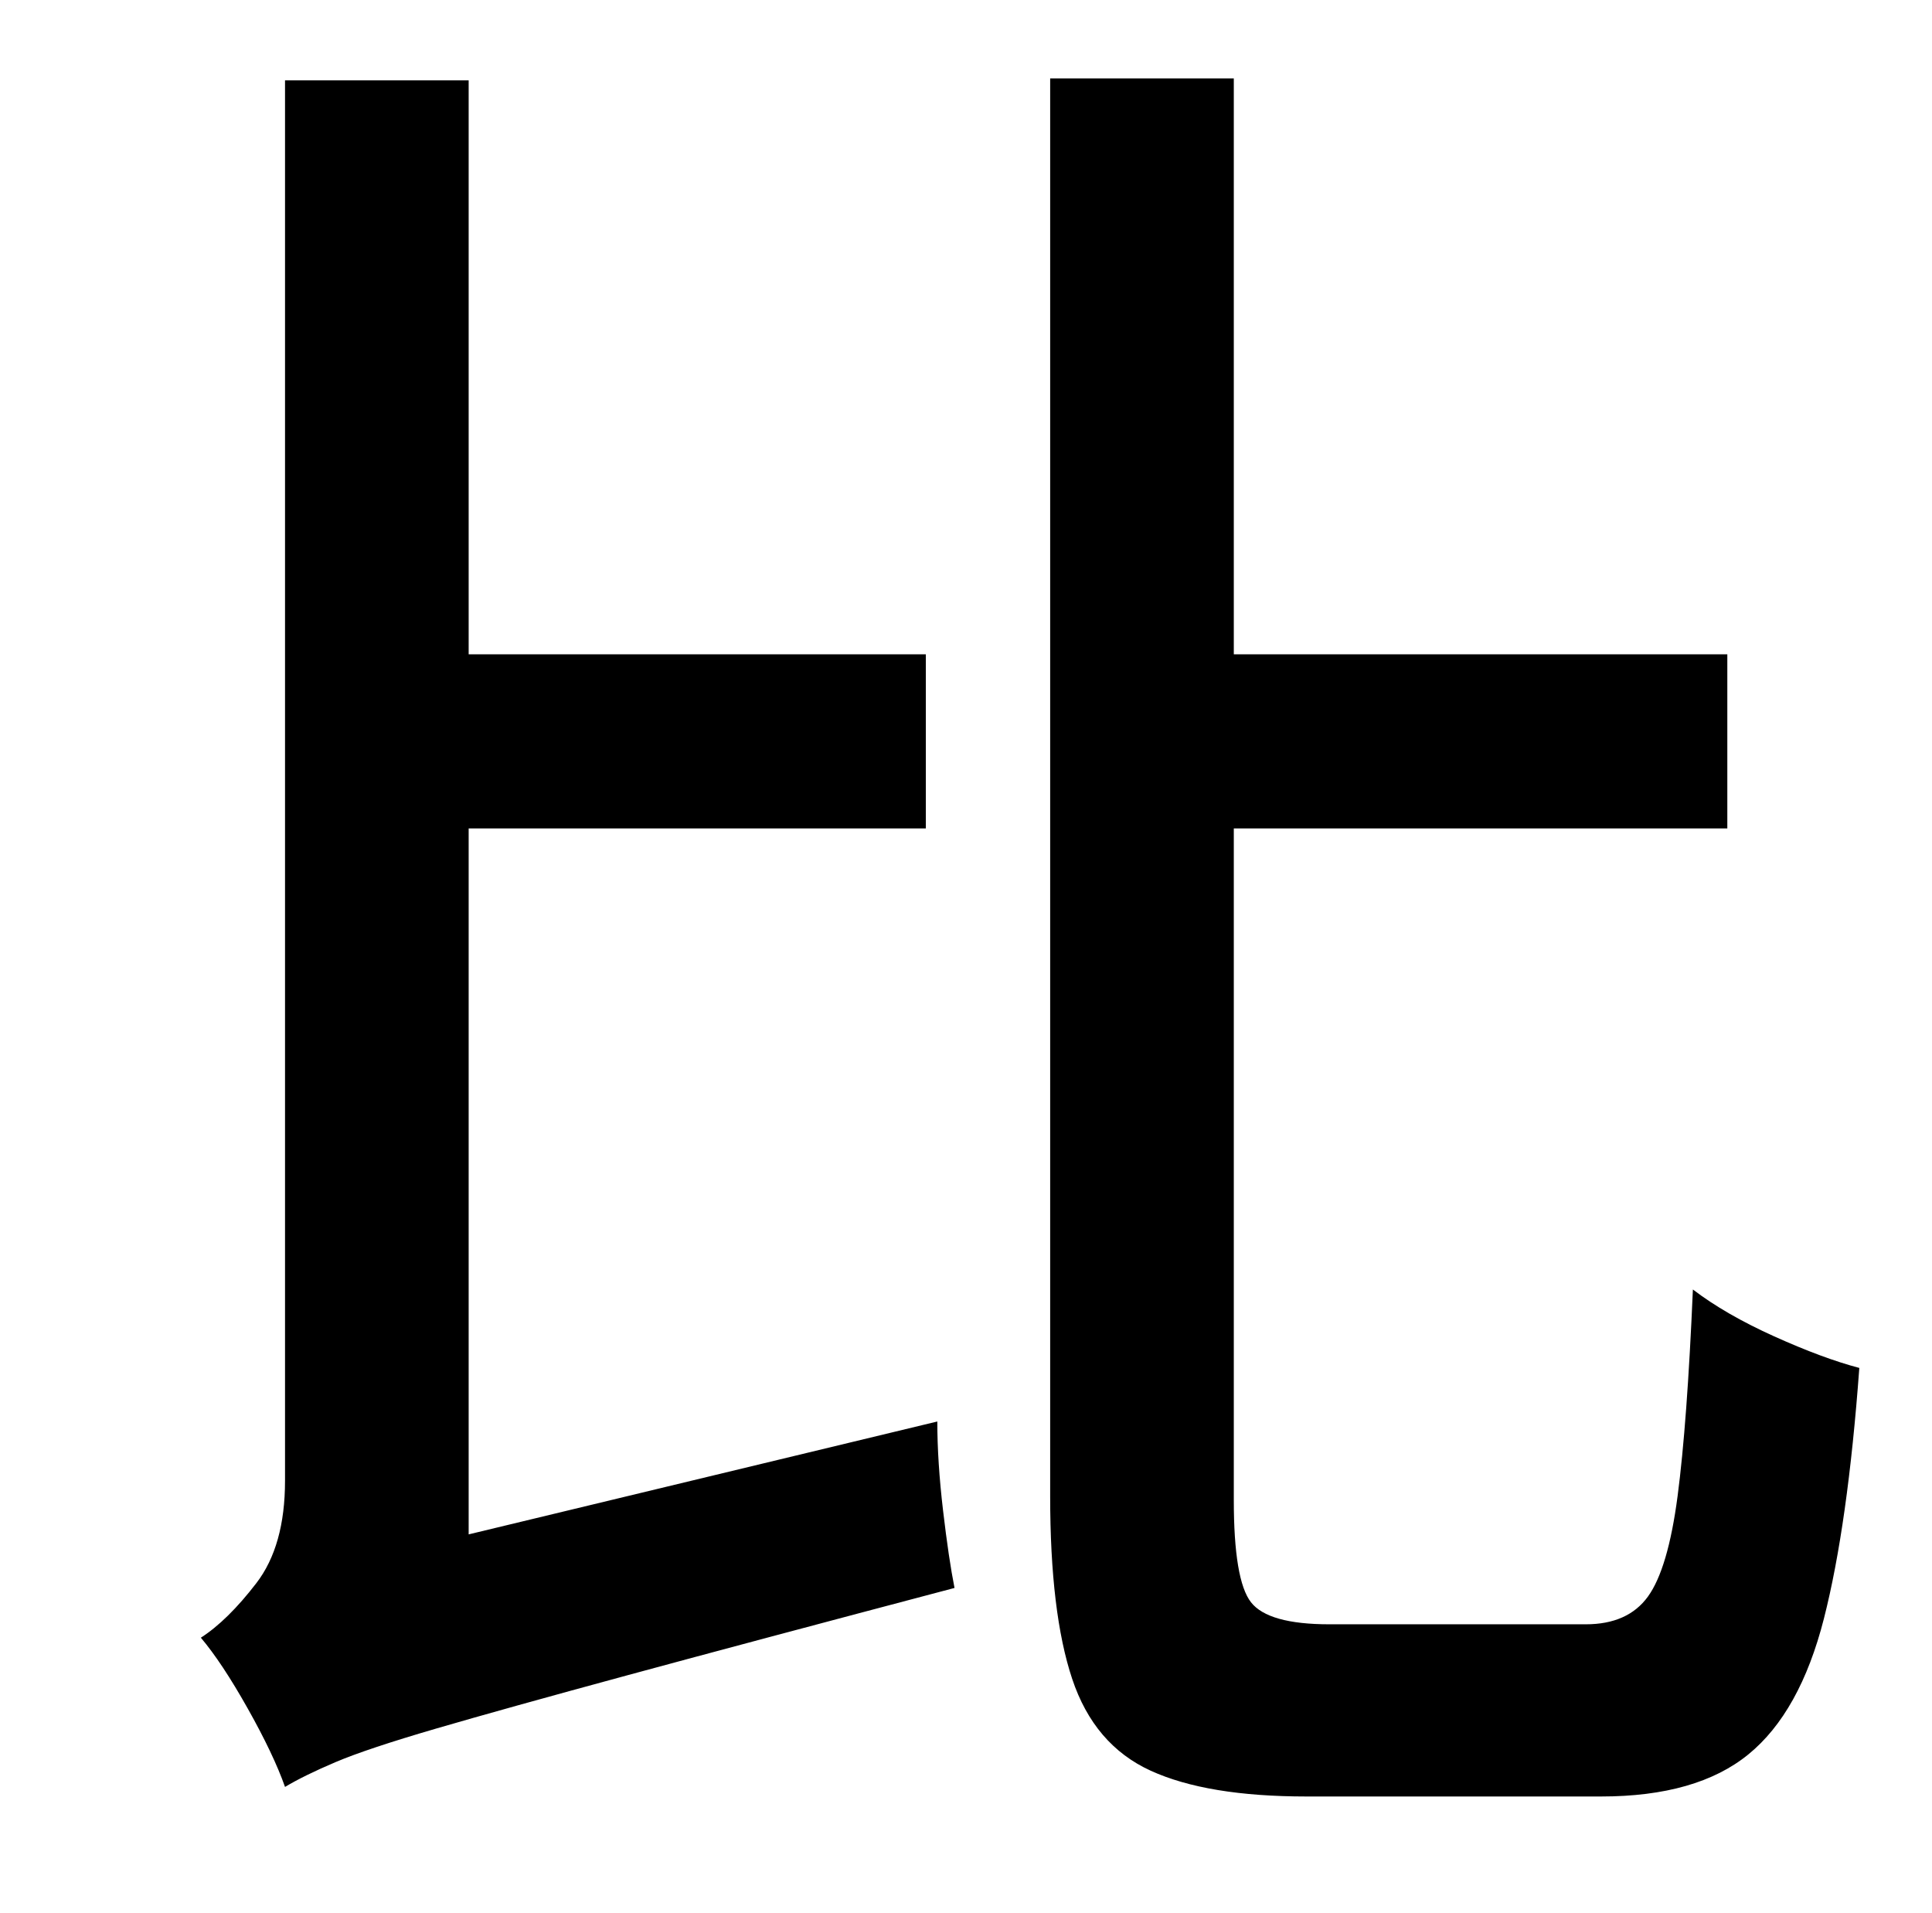 <?xml version="1.0" standalone="no"?>
<!DOCTYPE svg PUBLIC "-//W3C//DTD SVG 1.1//EN" "http://www.w3.org/Graphics/SVG/1.1/DTD/svg11.dtd" >
<svg xmlns="http://www.w3.org/2000/svg" xmlns:xlink="http://www.w3.org/1999/xlink" version="1.1" viewBox="-10 0 1010 1000">
   <path fill="currentColor"
d="M235 802l245 -59q0 21 3 46.5t6 40.5q-106 28 -170.5 45.5t-100.5 28t-52.5 17.5t-26.5 13q-6 -17 -19.5 -41t-24.5 -37q14 -9 29 -28.5t15 -53.5v-732h96v300h239v91h-239v369zM685 849h134q22 0 32.5 -14.5t15.5 -52.5t8 -108q17 13 42.5 24.5t44.5 16.5
q-6 82 -18.5 131t-39.5 71t-77 22h-154q-52 0 -81.5 -13.5t-41 -48t-11.5 -95.5v-741h96v301h258v91h-258v351q0 42 9 53.5t41 11.5z" />
</svg>
